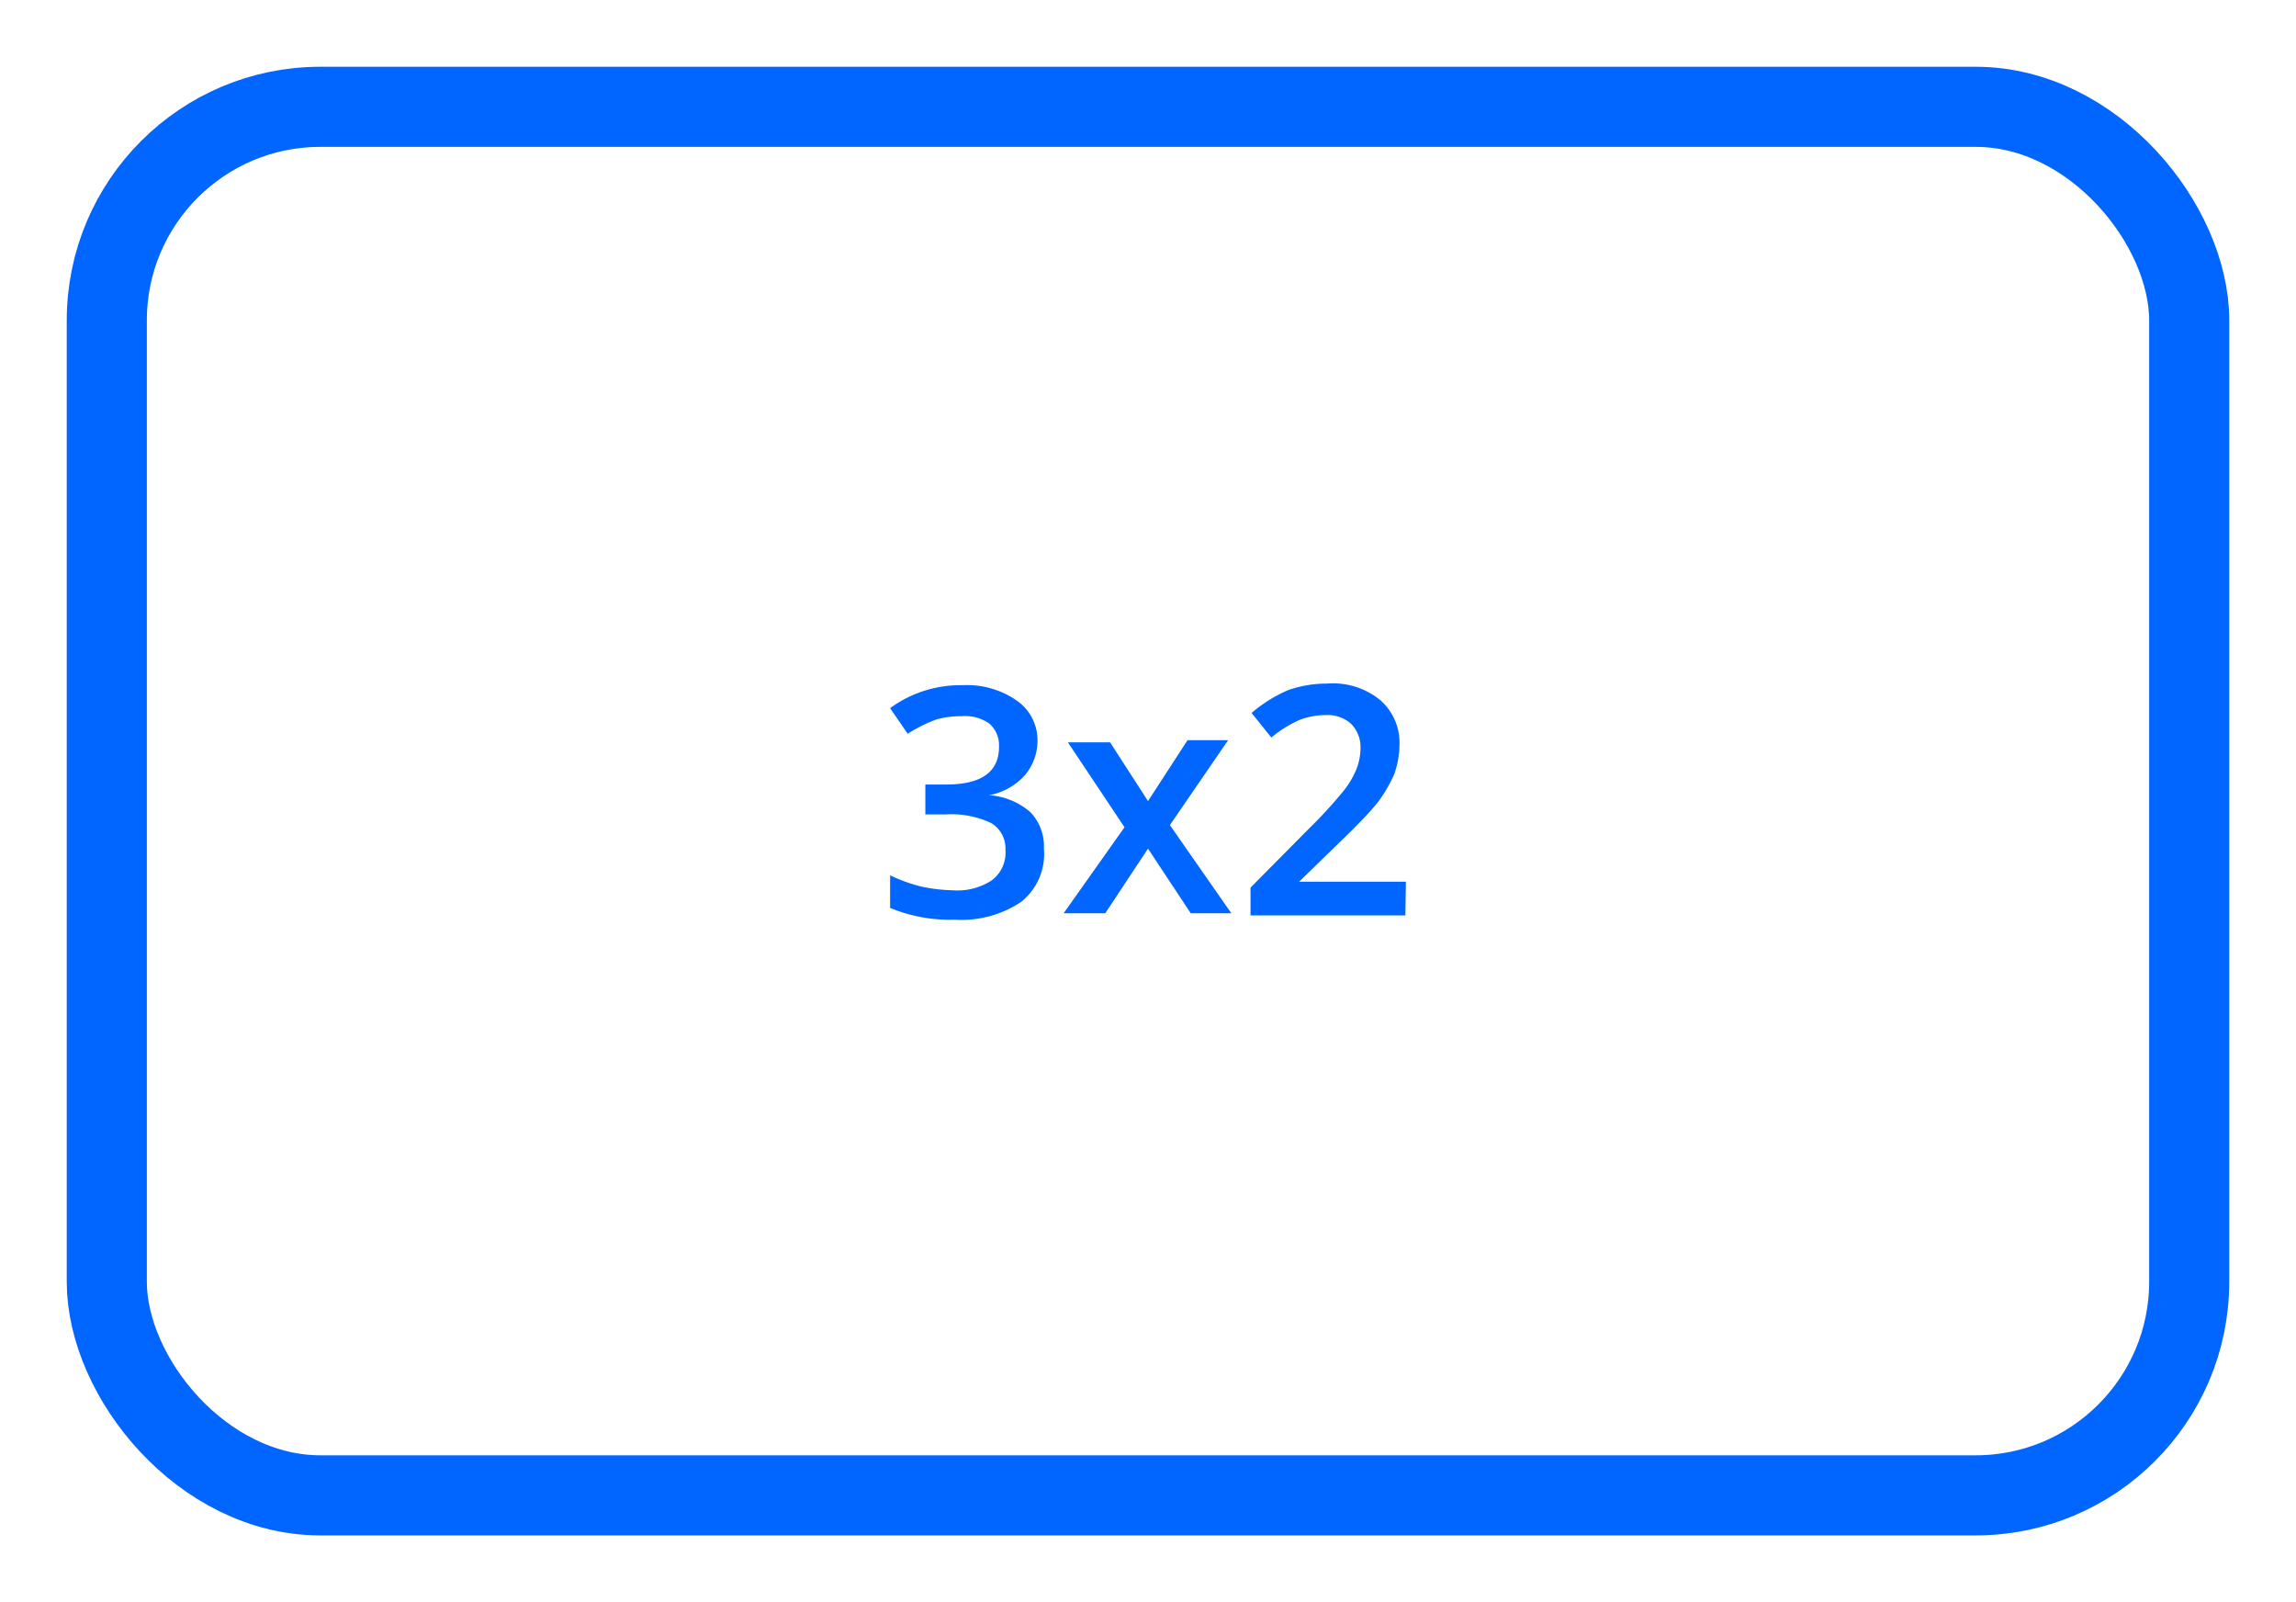 <svg xmlns="http://www.w3.org/2000/svg" viewBox="0 0 43 30"><title>cm_active_3x2</title><rect x="2" y="2" width="39" height="26" rx="4" style="fill:none;stroke:#06f;stroke-miterlimit:10;stroke-width:1.5px"/><path d="M19.43,13.84a1,1,0,0,1-.24.68,1.19,1.19,0,0,1-.67.37v0a1.31,1.31,0,0,1,.78.32.92.92,0,0,1,.25.68,1.14,1.14,0,0,1-.43,1,2,2,0,0,1-1.24.33A2.9,2.9,0,0,1,16.67,17v-.61a3.1,3.1,0,0,0,.58.21,3.15,3.15,0,0,0,.59.07,1.17,1.17,0,0,0,.74-.19.65.65,0,0,0,.25-.57.55.55,0,0,0-.27-.5,1.75,1.75,0,0,0-.86-.16h-.37v-.56h.38c.68,0,1-.24,1-.71a.54.54,0,0,0-.18-.43.79.79,0,0,0-.52-.14,1.78,1.78,0,0,0-.47.06,2.69,2.69,0,0,0-.54.27l-.33-.48a2.23,2.23,0,0,1,1.36-.43,1.63,1.63,0,0,1,1,.28A.9.9,0,0,1,19.43,13.84Z" style="fill:#06f"/><path d="M21.06,15.49,20,13.9h.79L21.5,15l.74-1.14H23l-1.09,1.59,1.15,1.65H22.3l-.8-1.21-.8,1.21h-.78Z" style="fill:#06f"/><path d="M26.32,17.14h-2.9v-.52l1.1-1.11a8.64,8.64,0,0,0,.65-.71,1.64,1.64,0,0,0,.23-.39,1.1,1.1,0,0,0,.08-.4.62.62,0,0,0-.18-.46.66.66,0,0,0-.48-.16,1.36,1.36,0,0,0-.48.09,2.2,2.2,0,0,0-.53.33l-.37-.46a2.66,2.66,0,0,1,.69-.43,2.18,2.18,0,0,1,.72-.12,1.4,1.4,0,0,1,1,.31,1.06,1.06,0,0,1,.36.84,1.68,1.68,0,0,1-.1.55,2.62,2.62,0,0,1-.32.54q-.22.27-.72.75l-.74.72v0h2Z" style="fill:#06f"/></svg>